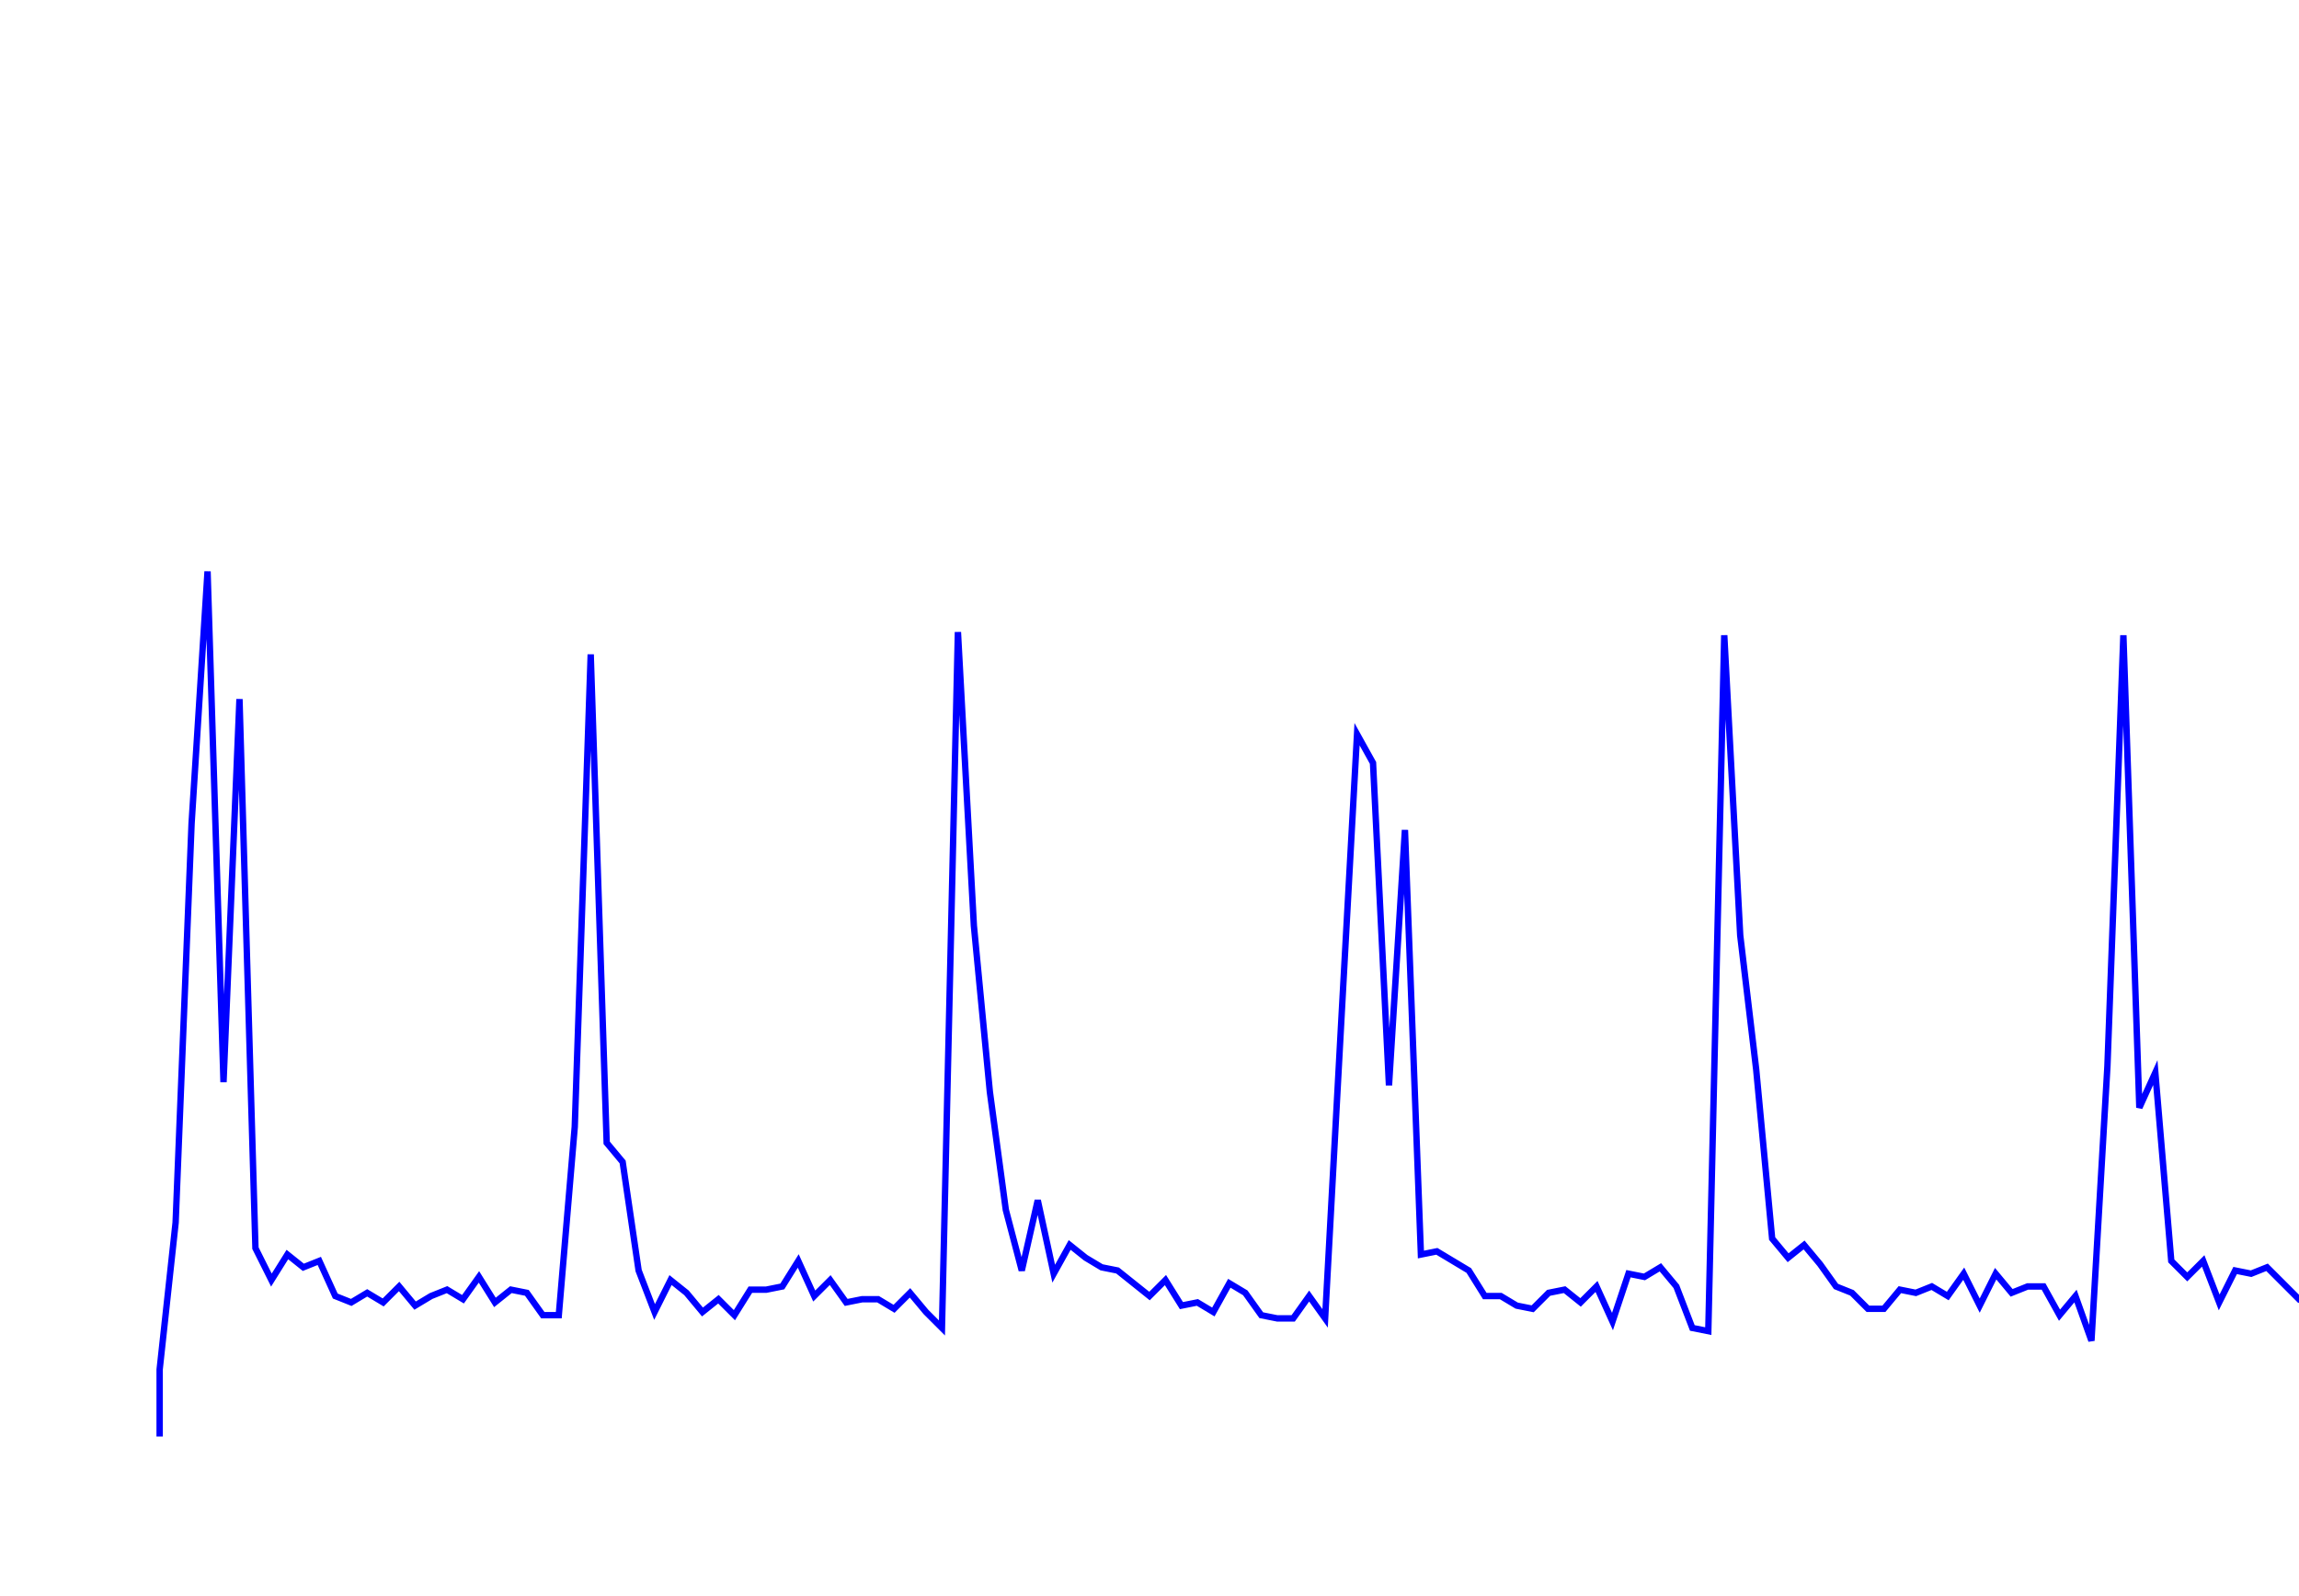 <svg xmlns='http://www.w3.org/2000/svg' width='720' height='500'><path fill='none' stroke='blue' stroke-width='2' d='M50,450 L50,429 L55,383 L60,258 L65,179 L70,339 L75,219 L80,391 L85,401 L90,393 L95,397 L100,395 L105,406 L110,408 L115,405 L120,408 L125,403 L130,409 L135,406 L140,404 L145,407 L150,400 L155,408 L160,404 L165,405 L170,412 L175,412 L180,353 L185,205 L190,358 L195,364 L200,398 L205,411 L210,401 L215,405 L220,411 L225,407 L230,412 L235,404 L240,404 L245,403 L250,395 L255,406 L260,401 L265,408 L270,407 L275,407 L280,410 L285,405 L290,411 L295,416 L300,198 L305,290 L310,342 L315,379 L320,398 L325,376 L330,399 L335,390 L340,394 L345,397 L350,398 L355,402 L360,406 L365,401 L370,409 L375,408 L380,411 L385,402 L390,405 L395,412 L400,413 L405,413 L410,406 L415,413 L420,321 L425,230 L430,239 L435,340 L440,260 L445,393 L450,392 L455,395 L460,398 L465,406 L470,406 L475,409 L480,410 L485,405 L490,404 L495,408 L500,403 L505,414 L510,399 L515,400 L520,397 L525,403 L530,416 L535,417 L540,199 L545,293 L550,335 L555,388 L560,394 L565,390 L570,396 L575,403 L580,405 L585,410 L590,410 L595,404 L600,405 L605,403 L610,406 L615,399 L620,409 L625,399 L630,405 L635,403 L640,403 L645,412 L650,406 L655,420 L660,334 L665,199 L670,347 L675,336 L680,395 L685,400 L690,395 L695,408 L700,398 L705,399 L710,397 L715,402 L720,407 L725,405 L730,405 L735,400 L740,396 L745,406 L750,406 L755,409 L760,410 L765,405 '/></svg>
